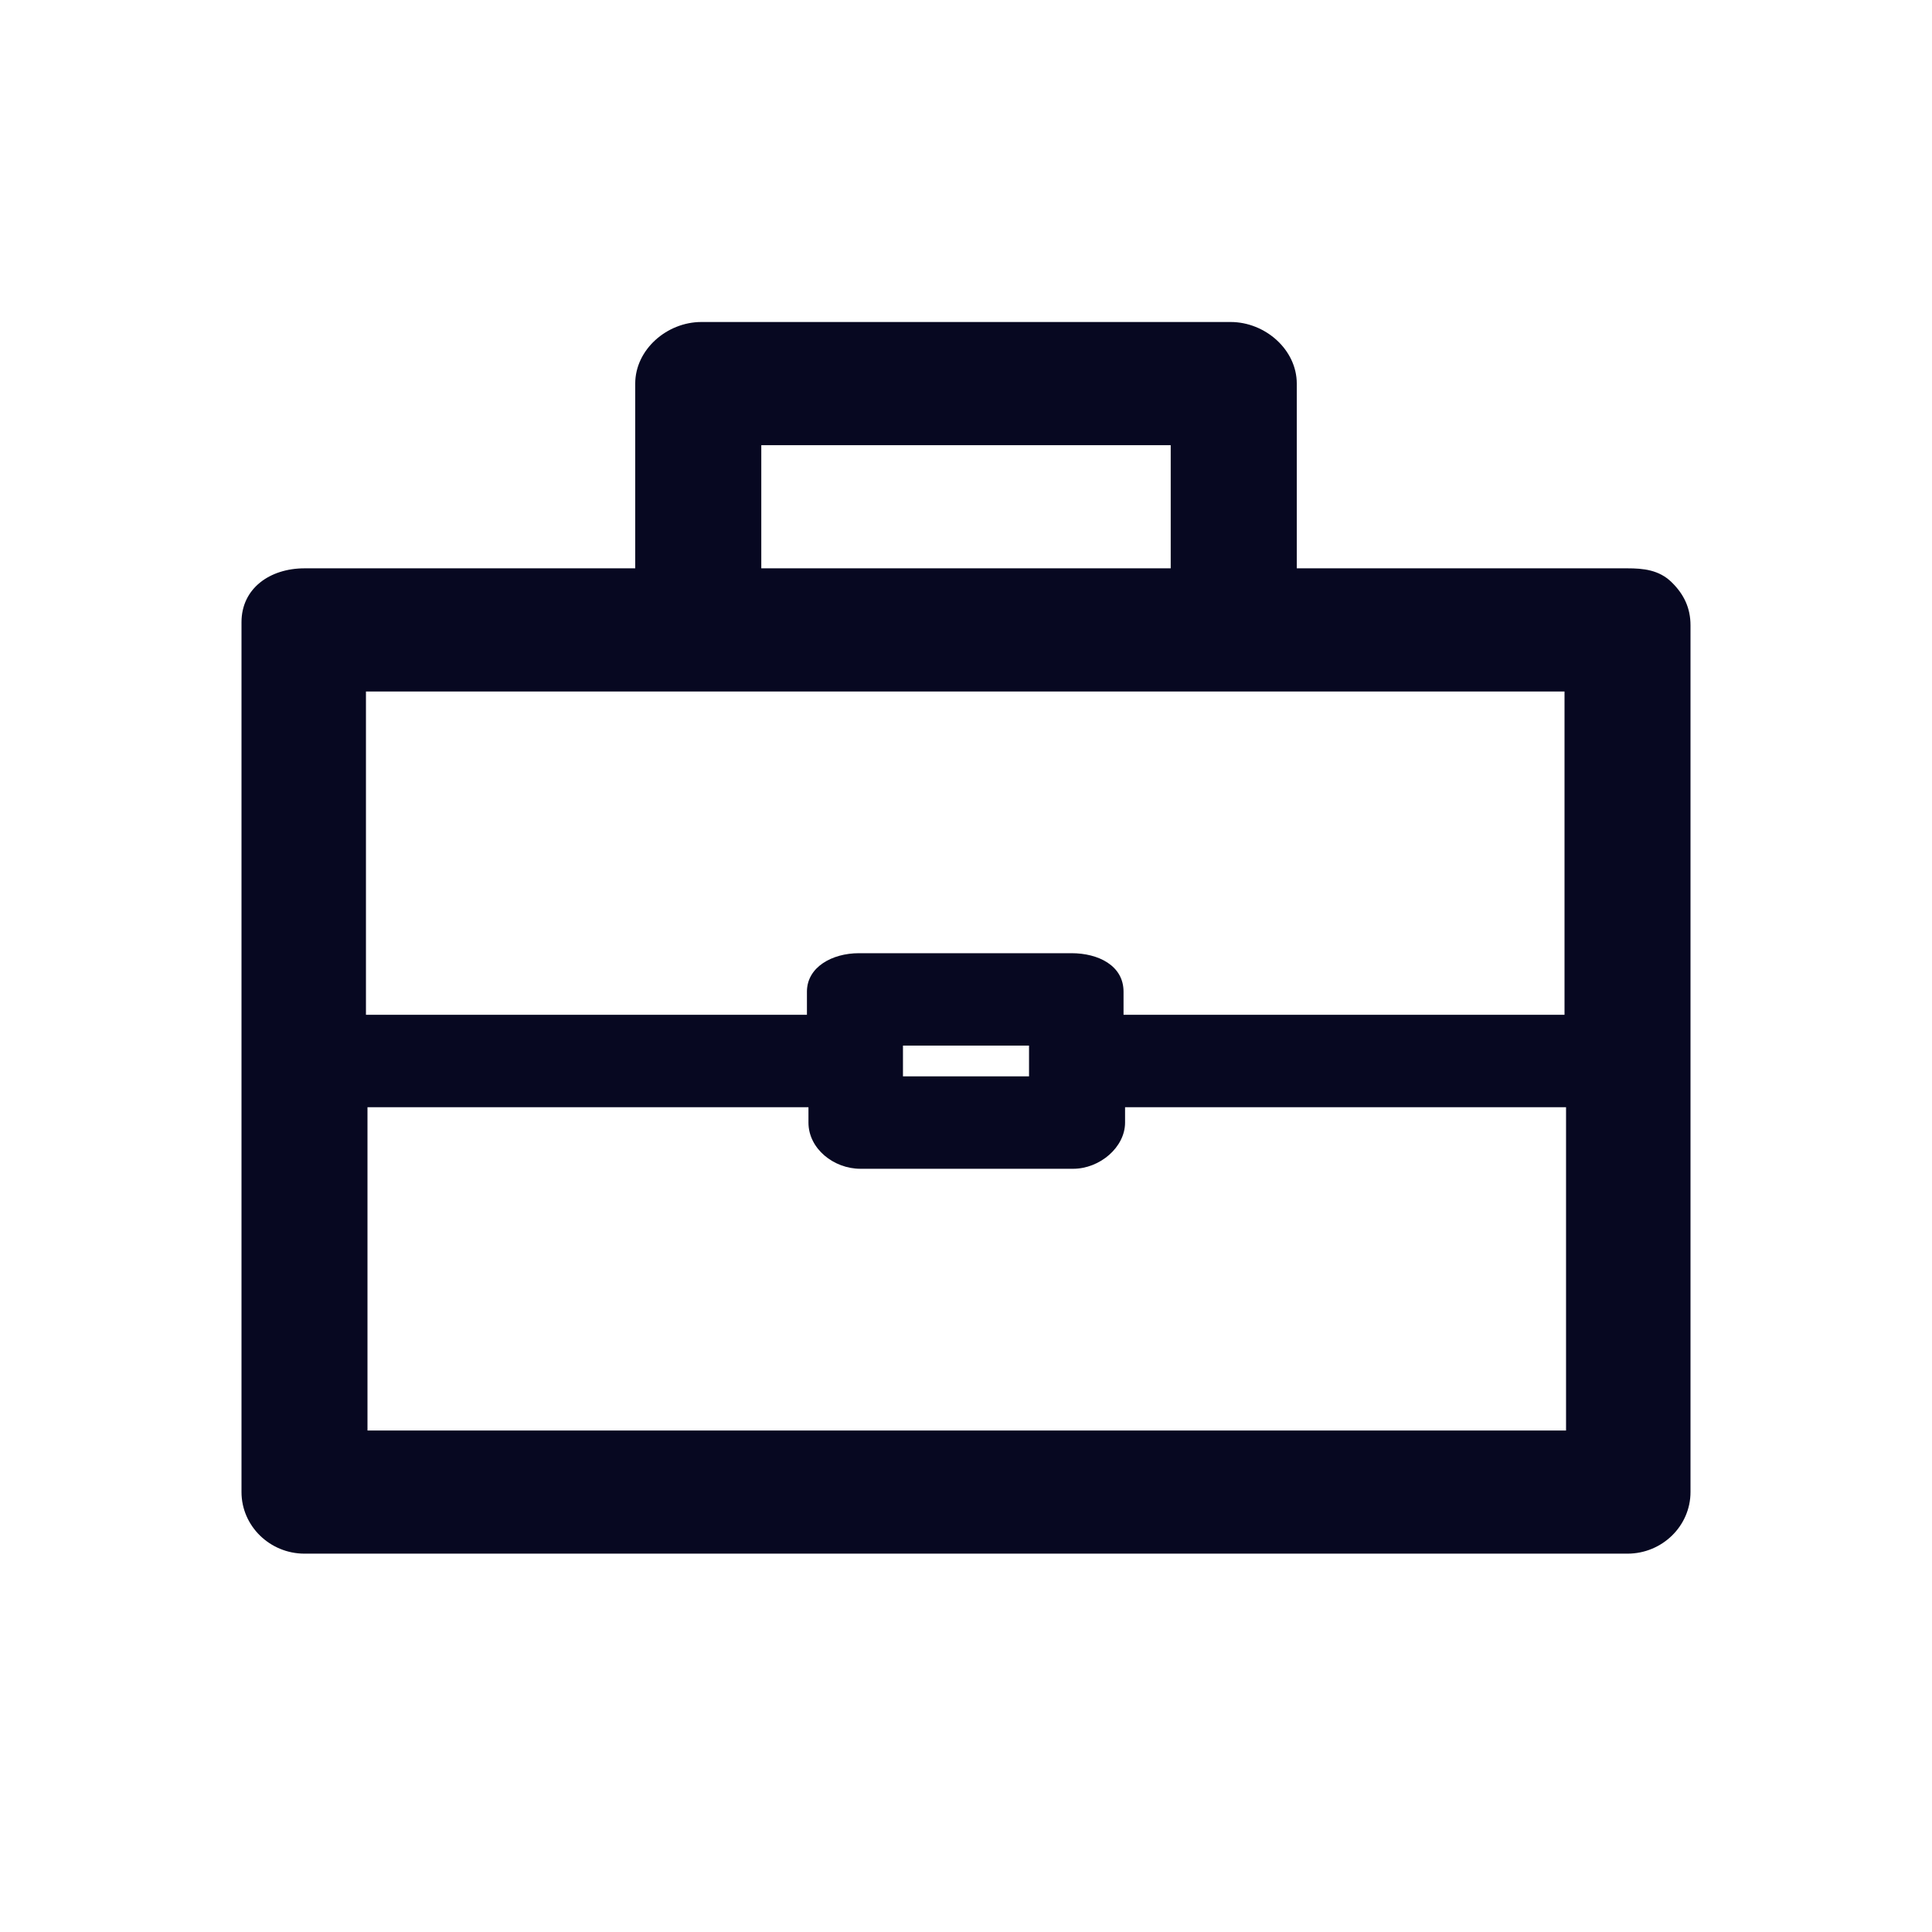 <svg width="24" height="24" viewBox="0 0 24 24" fill="none" xmlns="http://www.w3.org/2000/svg">
<path d="M20.765 7.232C20.609 7.079 20.413 7.06 20.217 7.06H16.109V4.765C16.109 4.344 15.717 4 15.287 4H8.713C8.283 4 7.891 4.344 7.891 4.765V7.06H3.783C3.352 7.06 3 7.309 3 7.729V18.535C3 18.956 3.352 19.3 3.783 19.3H20.217C20.648 19.3 21 18.956 21 18.535V7.768C21 7.557 20.922 7.385 20.765 7.232ZM9.457 5.53H14.543V7.06H9.457V5.53ZM19.435 8.59V12.606H13.957V12.319C13.957 11.994 13.643 11.841 13.311 11.841H10.67C10.337 11.841 10.024 12.013 10.024 12.319V12.606H4.546V8.59H19.435ZM12.783 12.989V13.371H11.217V12.989H12.783ZM4.565 17.77V13.754H10.043V13.945C10.043 14.27 10.357 14.519 10.689 14.519H13.33C13.663 14.519 13.976 14.251 13.976 13.945V13.754H19.454V17.77H4.565Z" fill="#070821"/>
</svg>
